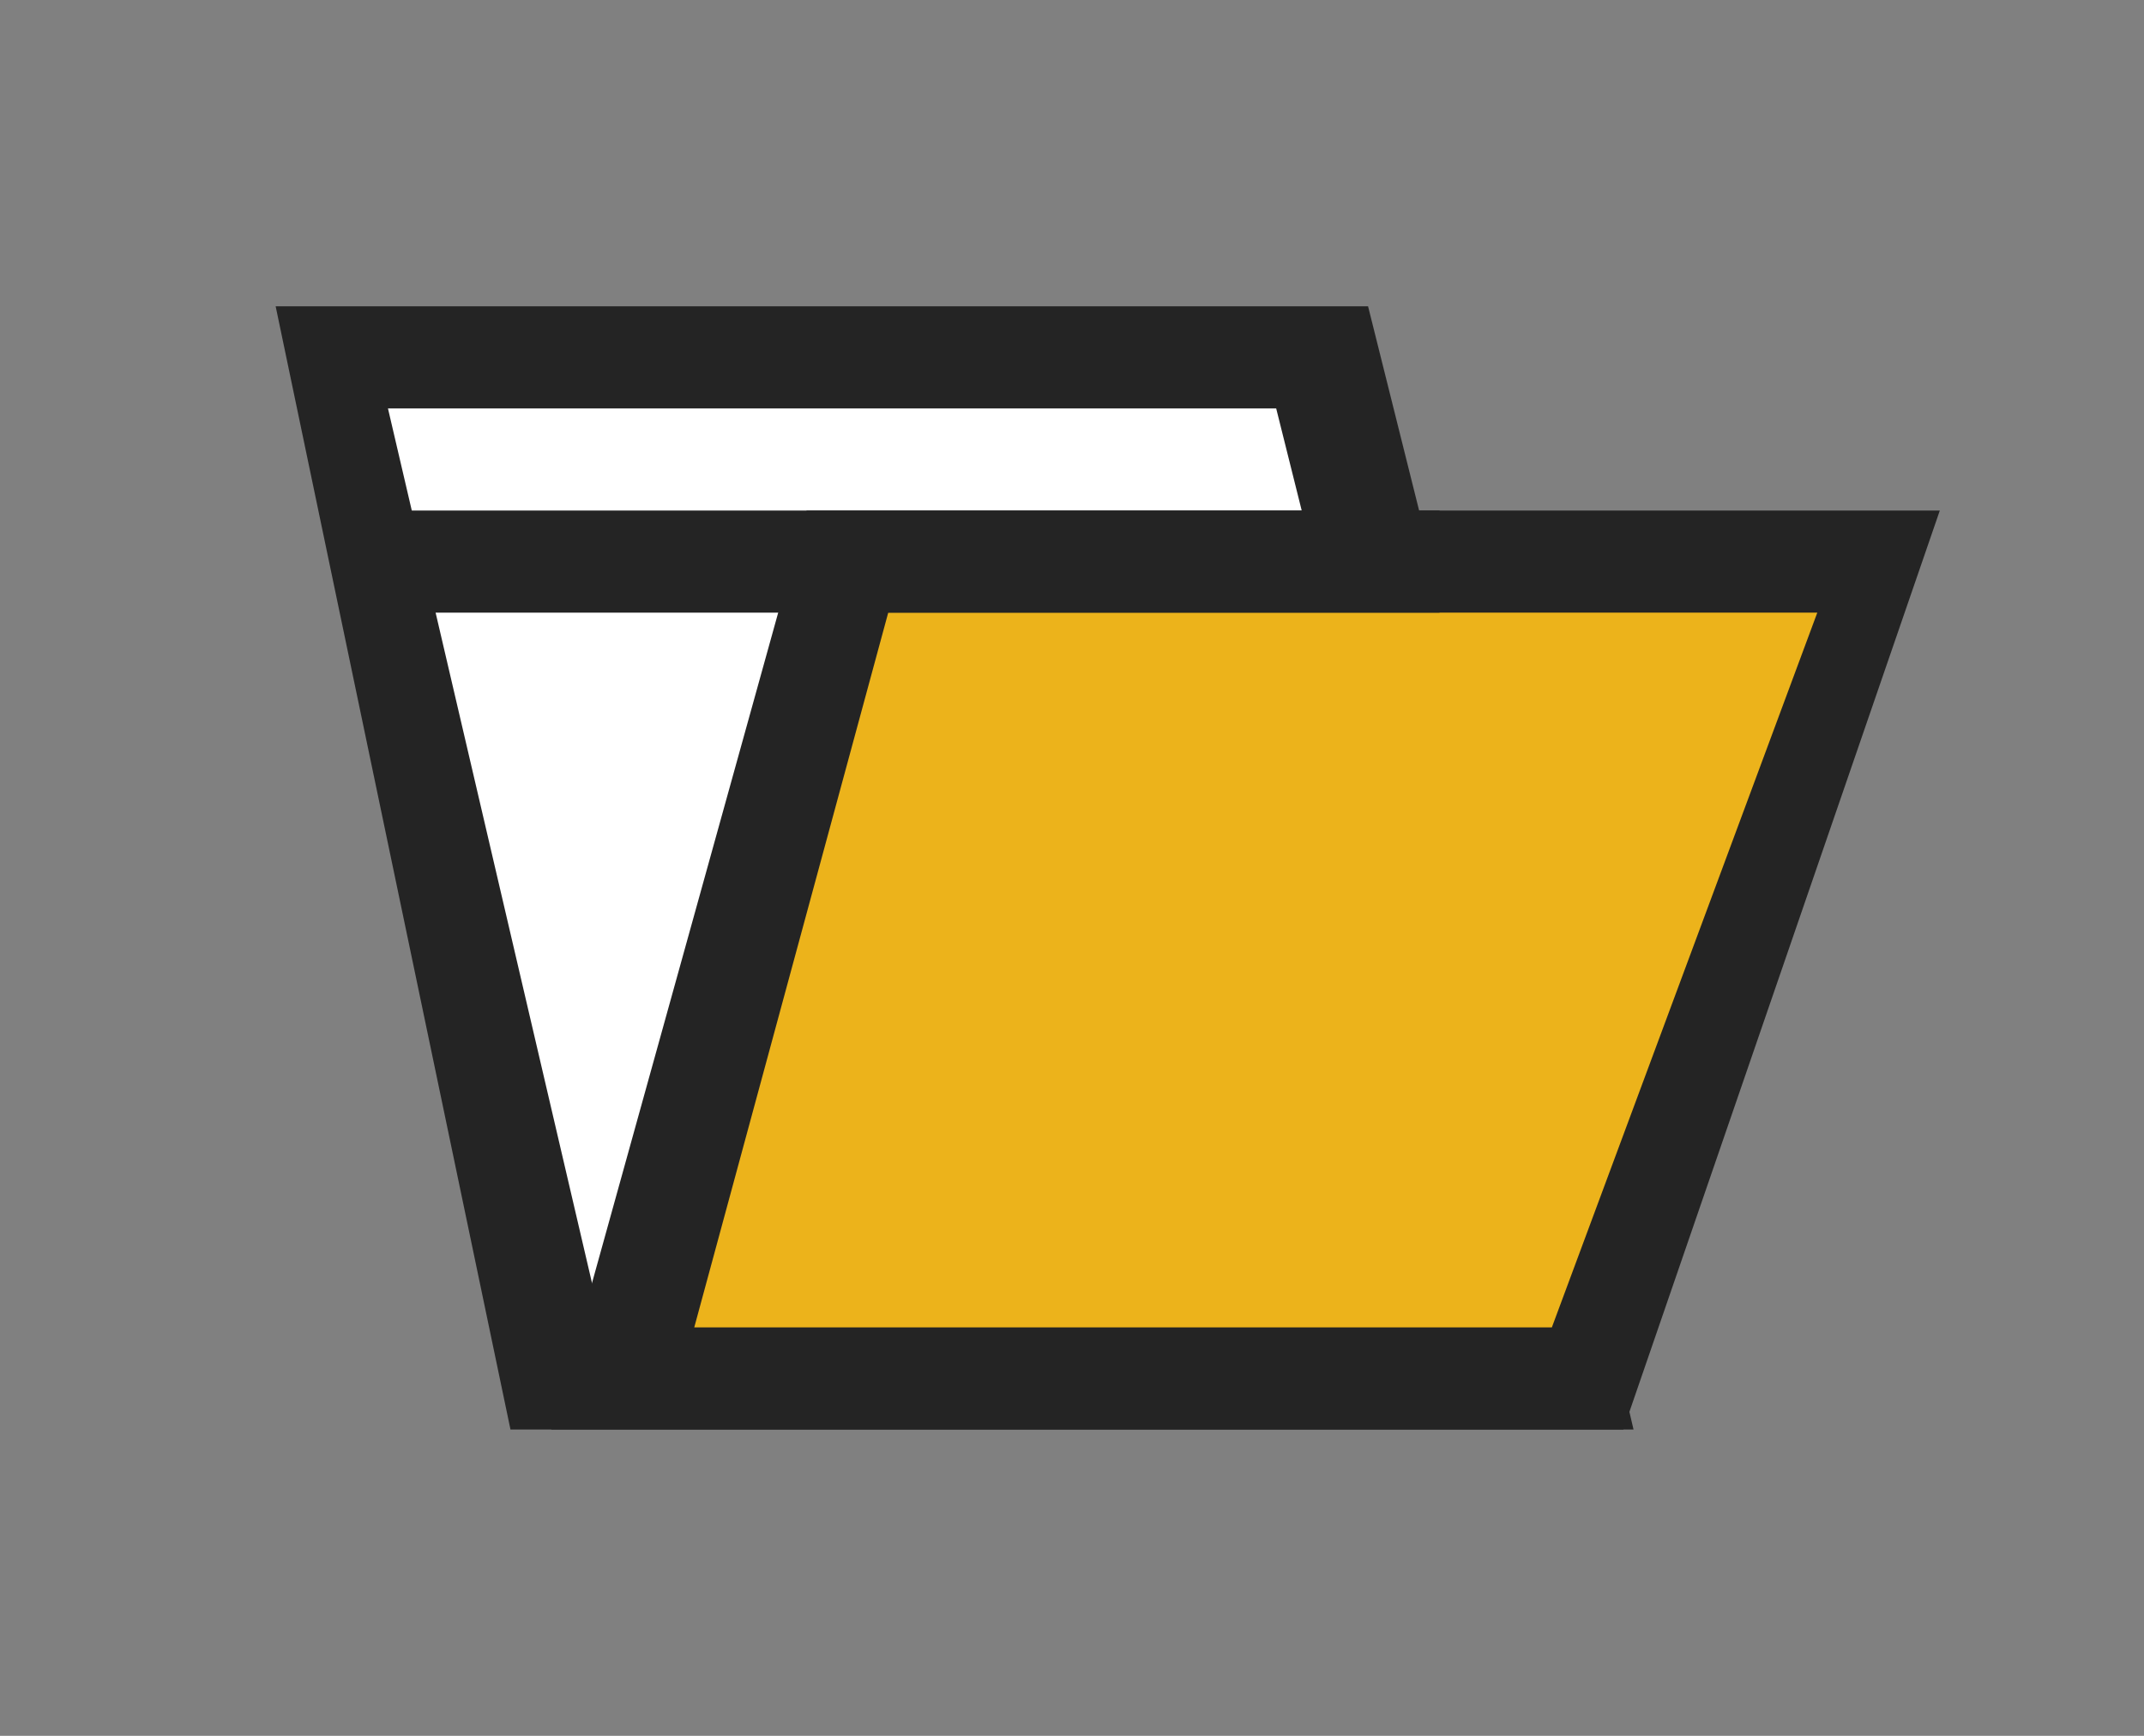<?xml version="1.0" encoding="utf-8"?>
<!-- Generator: Adobe Illustrator 21.0.2, SVG Export Plug-In . SVG Version: 6.00 Build 0)  -->
<svg version="1.1"
	 id="svg2" inkscape:version="0.91 r13725" sodipodi:docname="browser_vcproject_open.svg" xmlns:cc="http://creativecommons.org/ns#" xmlns:dc="http://purl.org/dc/elements/1.1/" xmlns:inkscape="http://www.inkscape.org/namespaces/inkscape" xmlns:rdf="http://www.w3.org/1999/02/22-rdf-syntax-ns#" xmlns:sodipodi="http://sodipodi.sourceforge.net/DTD/sodipodi-0.dtd" xmlns:svg="http://www.w3.org/2000/svg"
	 xmlns="http://www.w3.org/2000/svg" xmlns:xlink="http://www.w3.org/1999/xlink" x="0px" y="0px" viewBox="0 0 21 17"
	 style="enable-background:new 0 0 21 17;" xml:space="preserve">
<rect x="0" y="0" width="21" height="17" fill="#808080" stroke="none"/>
<style type="text/css">
	.st0{fill:none;}
	.st1{fill:#FFFFFF;}
	.st2{fill:#242424;}
	.st3{fill:#ECB31B;}
</style>
<sodipodi:namedview  bordercolor="#666666" borderopacity="1" gridtolerance="10" guidetolerance="10" id="namedview18" inkscape:current-layer="svg2" inkscape:cx="10.5" inkscape:cy="8.5" inkscape:pageopacity="0" inkscape:pageshadow="2" inkscape:window-height="500" inkscape:window-maximized="0" inkscape:window-width="1109" inkscape:window-x="0" inkscape:window-y="0" inkscape:zoom="13.882353" objecttolerance="10" pagecolor="#ffffff" showgrid="false">
	</sodipodi:namedview>
<rect id="rect4_1_" y="0" class="st0" width="21" height="17"/>
<path id="path6" inkscape:connector-curvature="0" class="st1" d="M3.3,3.4h9.8l0.5,1.8h-0.9l1.9,8.2H5.4L3.3,3.4
	C3.3,3.4,3.3,3.4,3.3,3.4z"/>
<path id="path8_1_" inkscape:connector-curvature="0" class="st2" d="M13.9,5L13.9,5l2.1,9H5L2.7,3h10.7L13.9,5z M3.8,4l2.1,9h9
	L13,6l0,0l-0.5-2H3.8L3.8,4z"/>
<path id="path10_1_" inkscape:connector-curvature="0" class="st3" d="M18.6,5.6H8.4l-2.2,7.9h9.6C15.7,13.4,18.6,5.6,18.6,5.6z"/>
<rect id="rect12_1_" x="3.7" y="5" class="st2" width="10.4" height="1"/>
<path id="path12" inkscape:connector-curvature="0" class="st2" d="M15.9,14H5.4l2.5-9H19L15.9,14z M8.7,6l-1.9,7h8.4l2.6-7H8.7z"/>
</svg>
